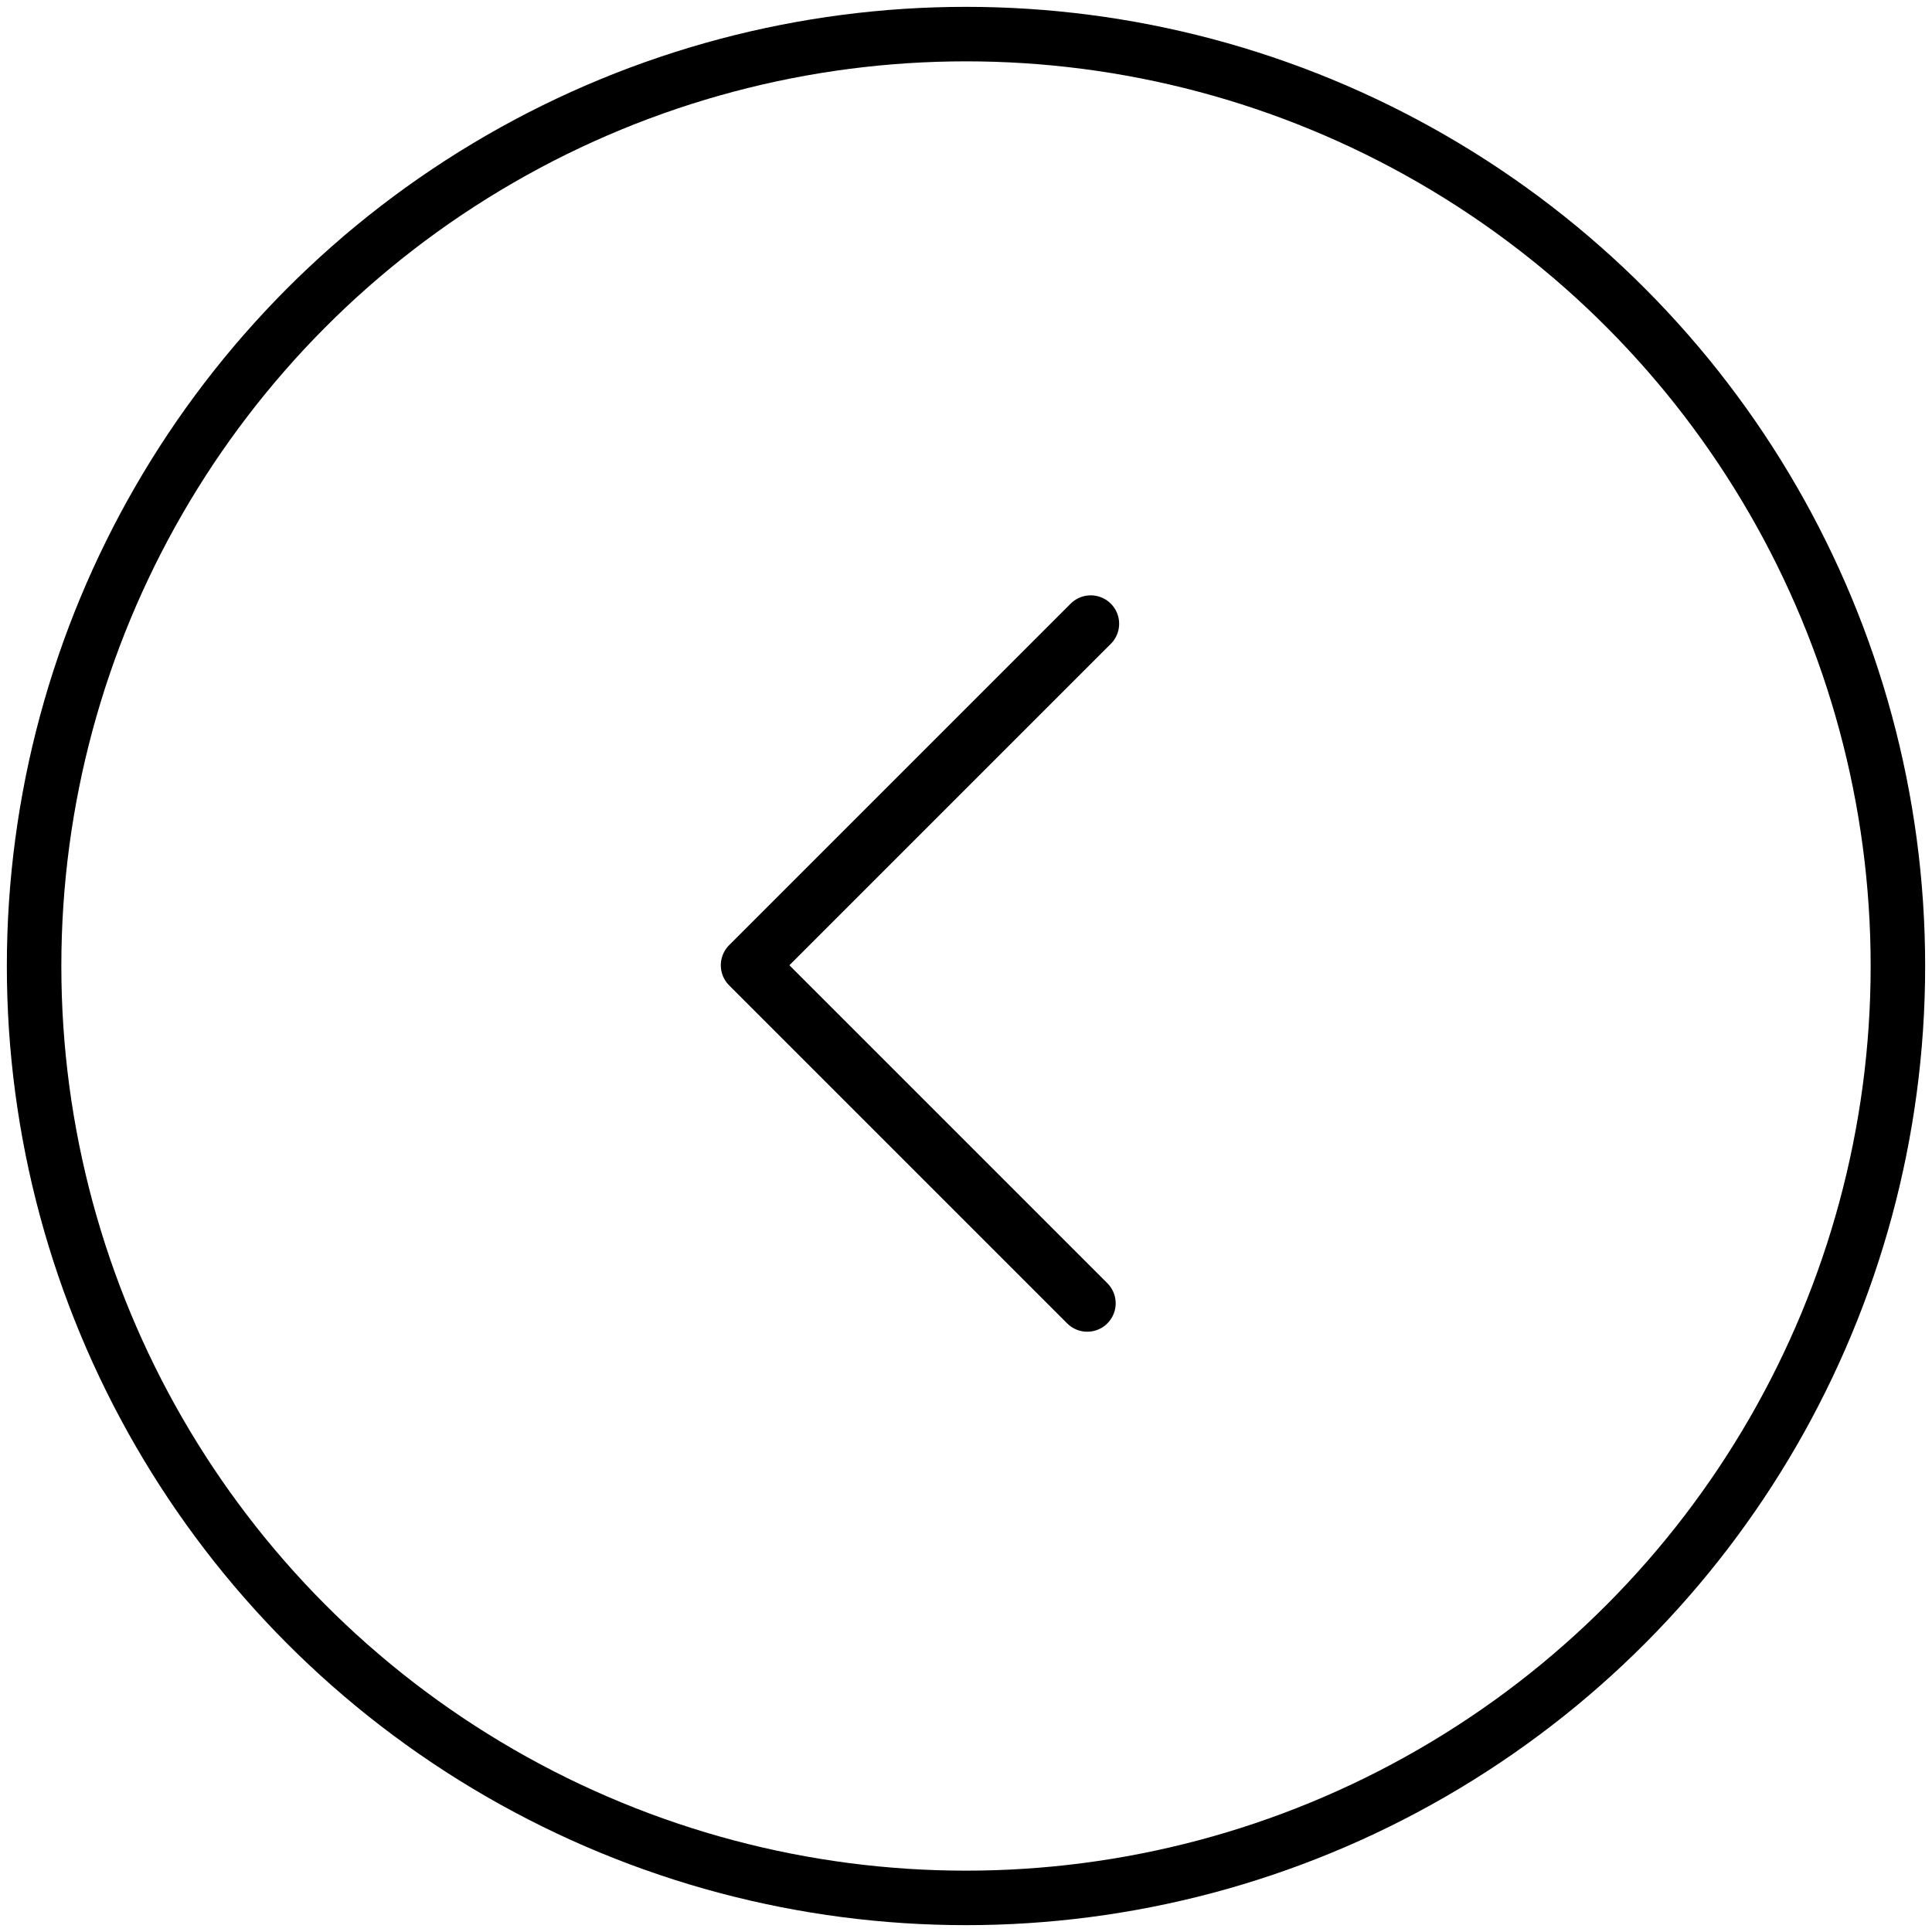 <?xml version="1.0" encoding="UTF-8" standalone="no"?>
<svg
  width="34.0px"
  height="34.0px"
  viewBox="0 0 34.0 34.0"
  version="1.1"
  xmlns="http://www.w3.org/2000/svg"
>
  <g>
    <circle
      style="fill:none;stroke:#000000;stroke-width:0.959;stroke-opacity:1"
      cx="17"
      cy="17"
      r="16.4"
    />
    <path
      style="fill:none;stroke:#000000;stroke-width:1px;stroke-linecap:round;stroke-linejoin:round;stroke-opacity:1"
      d="m 19.195,10.977 -6.01,6.01 5.949,5.949"
    />
  </g>
</svg>

